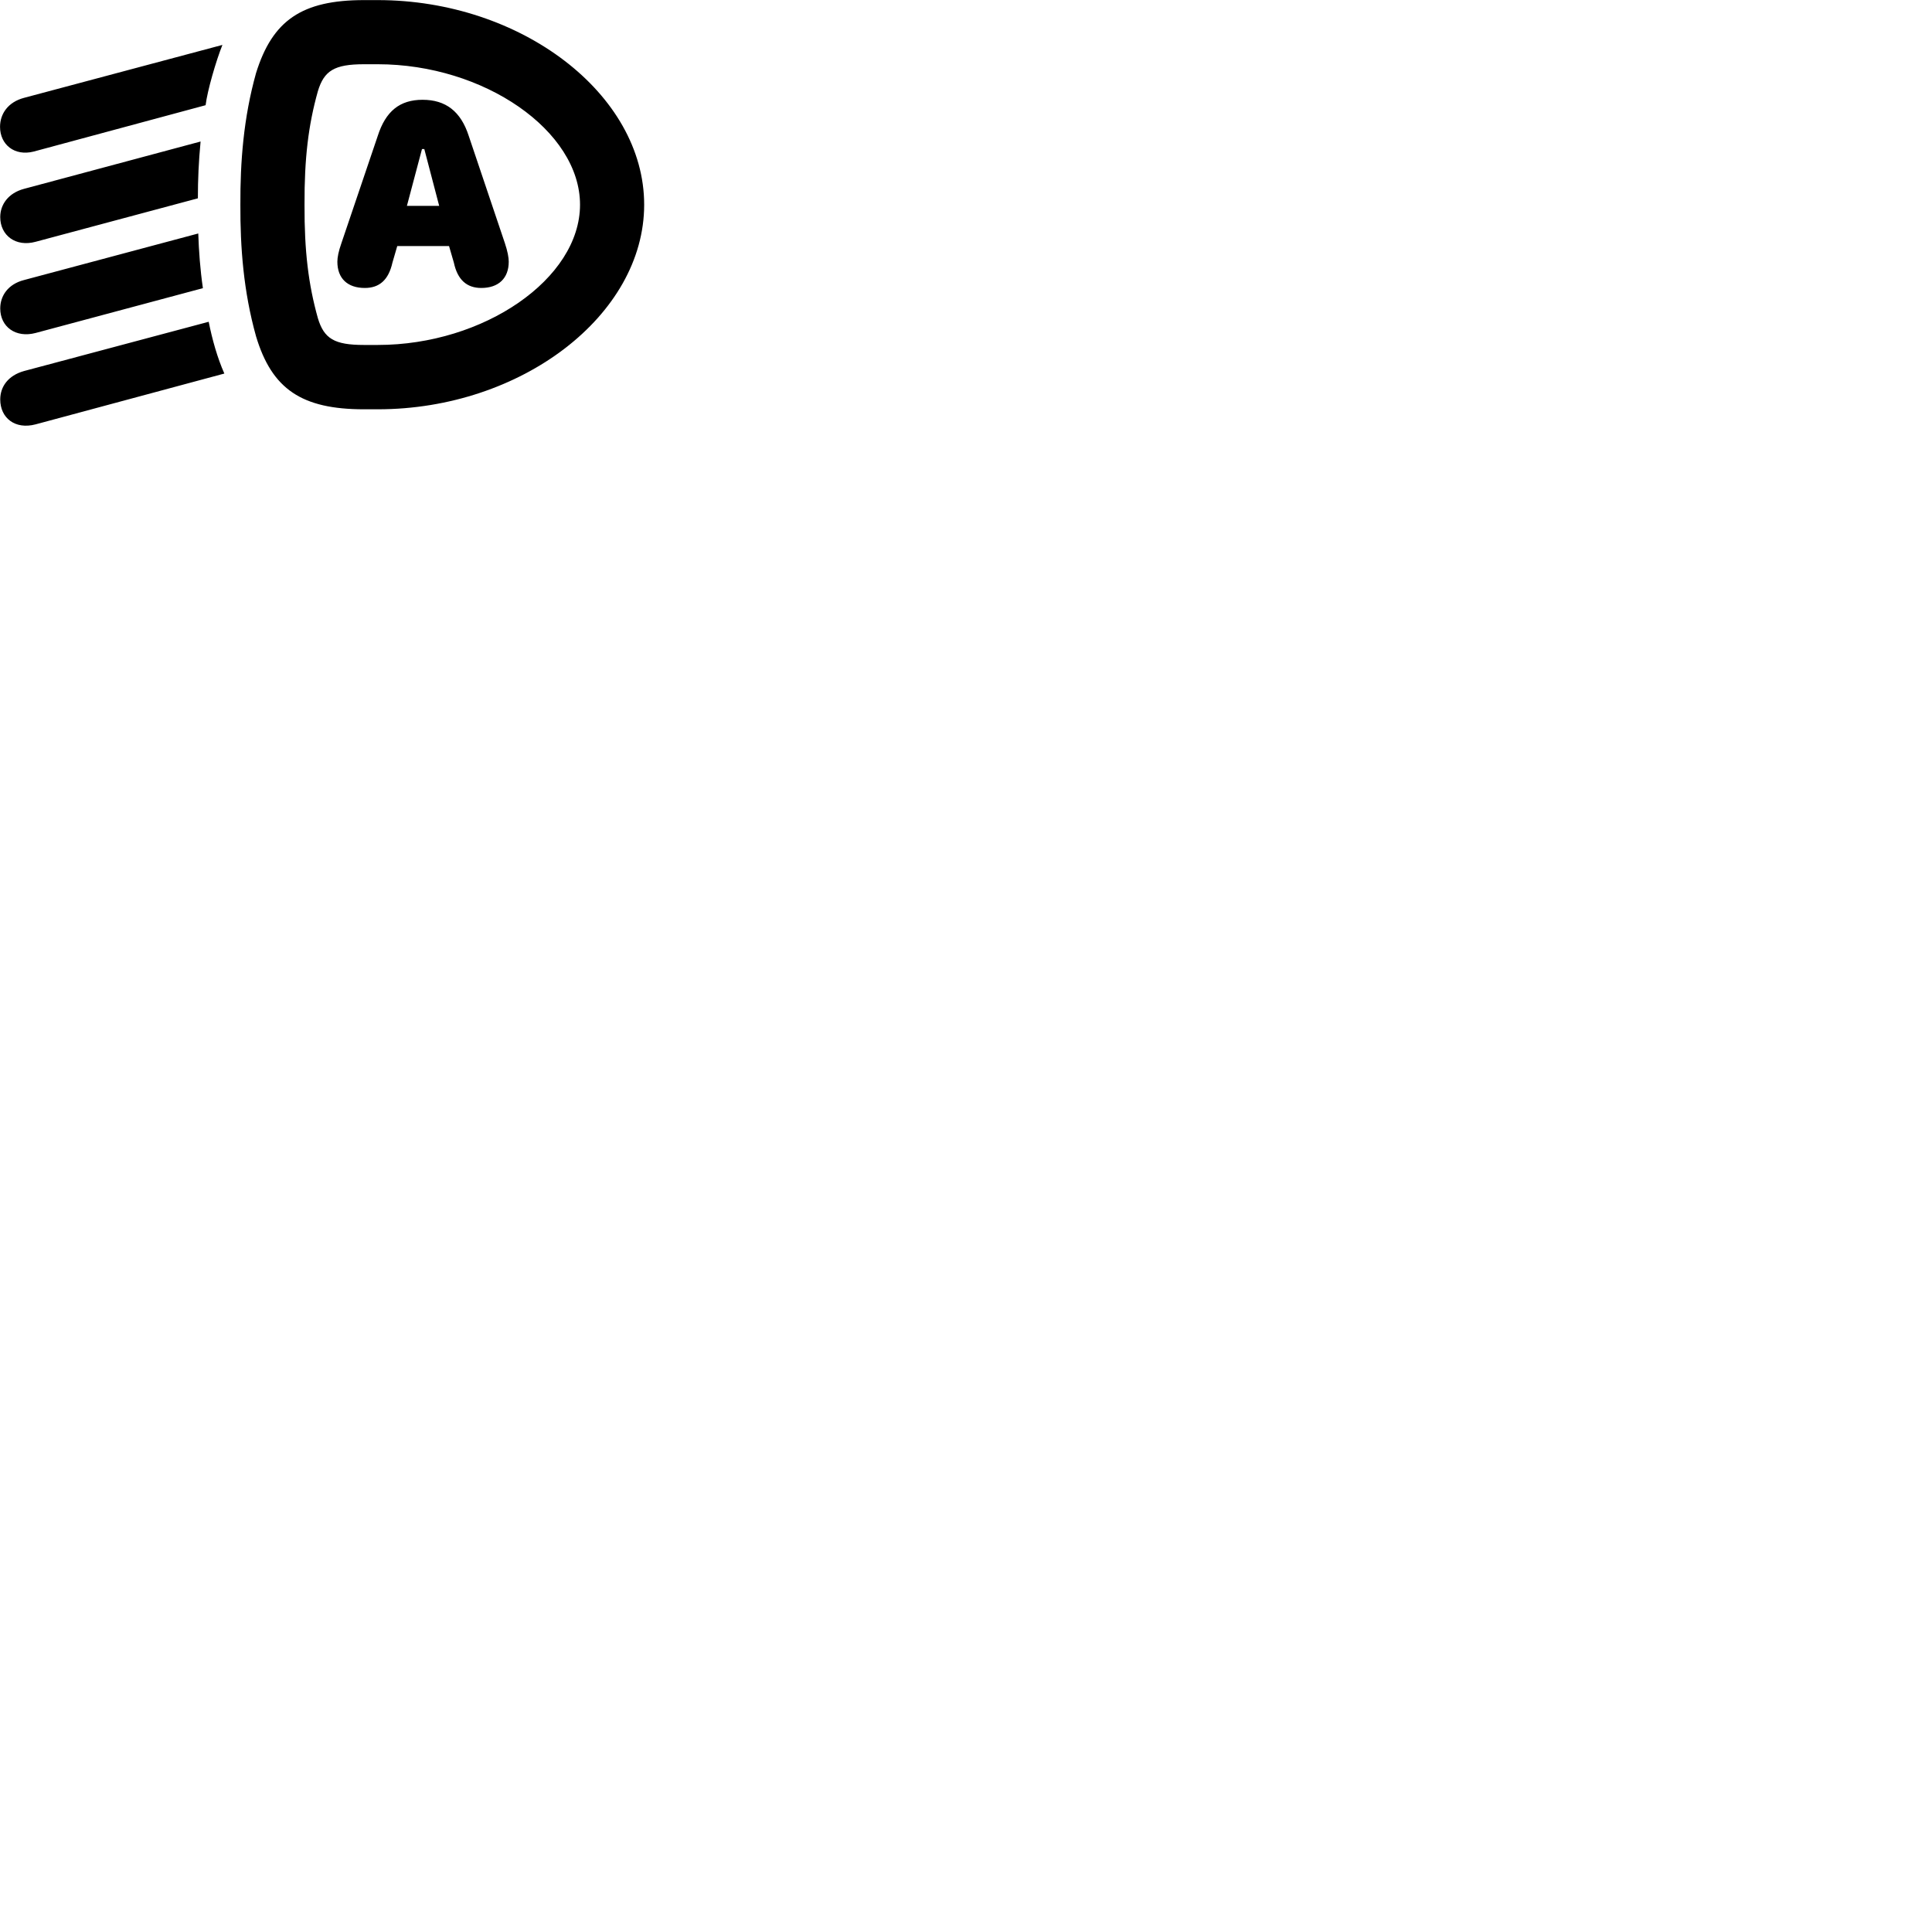 
        <svg xmlns="http://www.w3.org/2000/svg" viewBox="0 0 100 100">
            <path d="M12.442 10.595C12.432 12.795 12.602 15.085 13.252 17.405C14.072 20.145 15.622 21.185 18.842 21.185H19.552C26.972 21.185 33.342 16.325 33.342 10.595C33.342 4.865 26.972 0.005 19.552 0.005H18.842C15.632 0.005 14.102 1.045 13.252 3.785C12.602 6.105 12.432 8.395 12.442 10.595ZM1.242 5.065C0.412 5.285 0.002 5.895 0.002 6.565C0.002 7.485 0.752 8.095 1.742 7.845L10.642 5.445C10.732 4.695 11.182 3.145 11.512 2.325ZM15.762 10.595C15.752 8.195 15.962 6.465 16.452 4.725C16.772 3.655 17.312 3.325 18.842 3.325H19.552C25.052 3.325 30.022 6.765 30.022 10.595C30.022 14.425 25.052 17.855 19.552 17.855H18.842C17.312 17.855 16.772 17.535 16.452 16.465C15.962 14.715 15.752 12.995 15.762 10.595ZM18.882 14.905C19.642 14.905 20.112 14.485 20.312 13.595L20.562 12.735H23.242L23.492 13.595C23.682 14.485 24.162 14.905 24.912 14.905C25.802 14.905 26.332 14.405 26.332 13.545C26.332 13.325 26.272 13.005 26.132 12.585L24.262 7.035C23.852 5.765 23.072 5.165 21.872 5.165C20.692 5.165 19.962 5.755 19.552 7.035L17.672 12.585C17.522 13.005 17.462 13.325 17.462 13.545C17.462 14.415 17.992 14.905 18.882 14.905ZM1.242 9.775C0.422 9.995 0.012 10.595 0.012 11.235C0.012 12.185 0.812 12.795 1.842 12.515L10.242 10.265C10.242 9.305 10.282 8.375 10.382 7.325ZM21.062 10.655L21.842 7.715H21.962L22.732 10.655ZM1.242 14.495C0.422 14.705 0.012 15.305 0.012 15.965C0.012 16.915 0.812 17.505 1.842 17.235L10.502 14.915C10.362 13.955 10.292 12.995 10.262 12.085ZM1.242 19.205C0.422 19.435 0.012 20.015 0.012 20.675C0.012 21.635 0.782 22.245 1.842 21.965L11.612 19.335C11.252 18.525 10.982 17.565 10.802 16.655Z" />
        </svg>
    